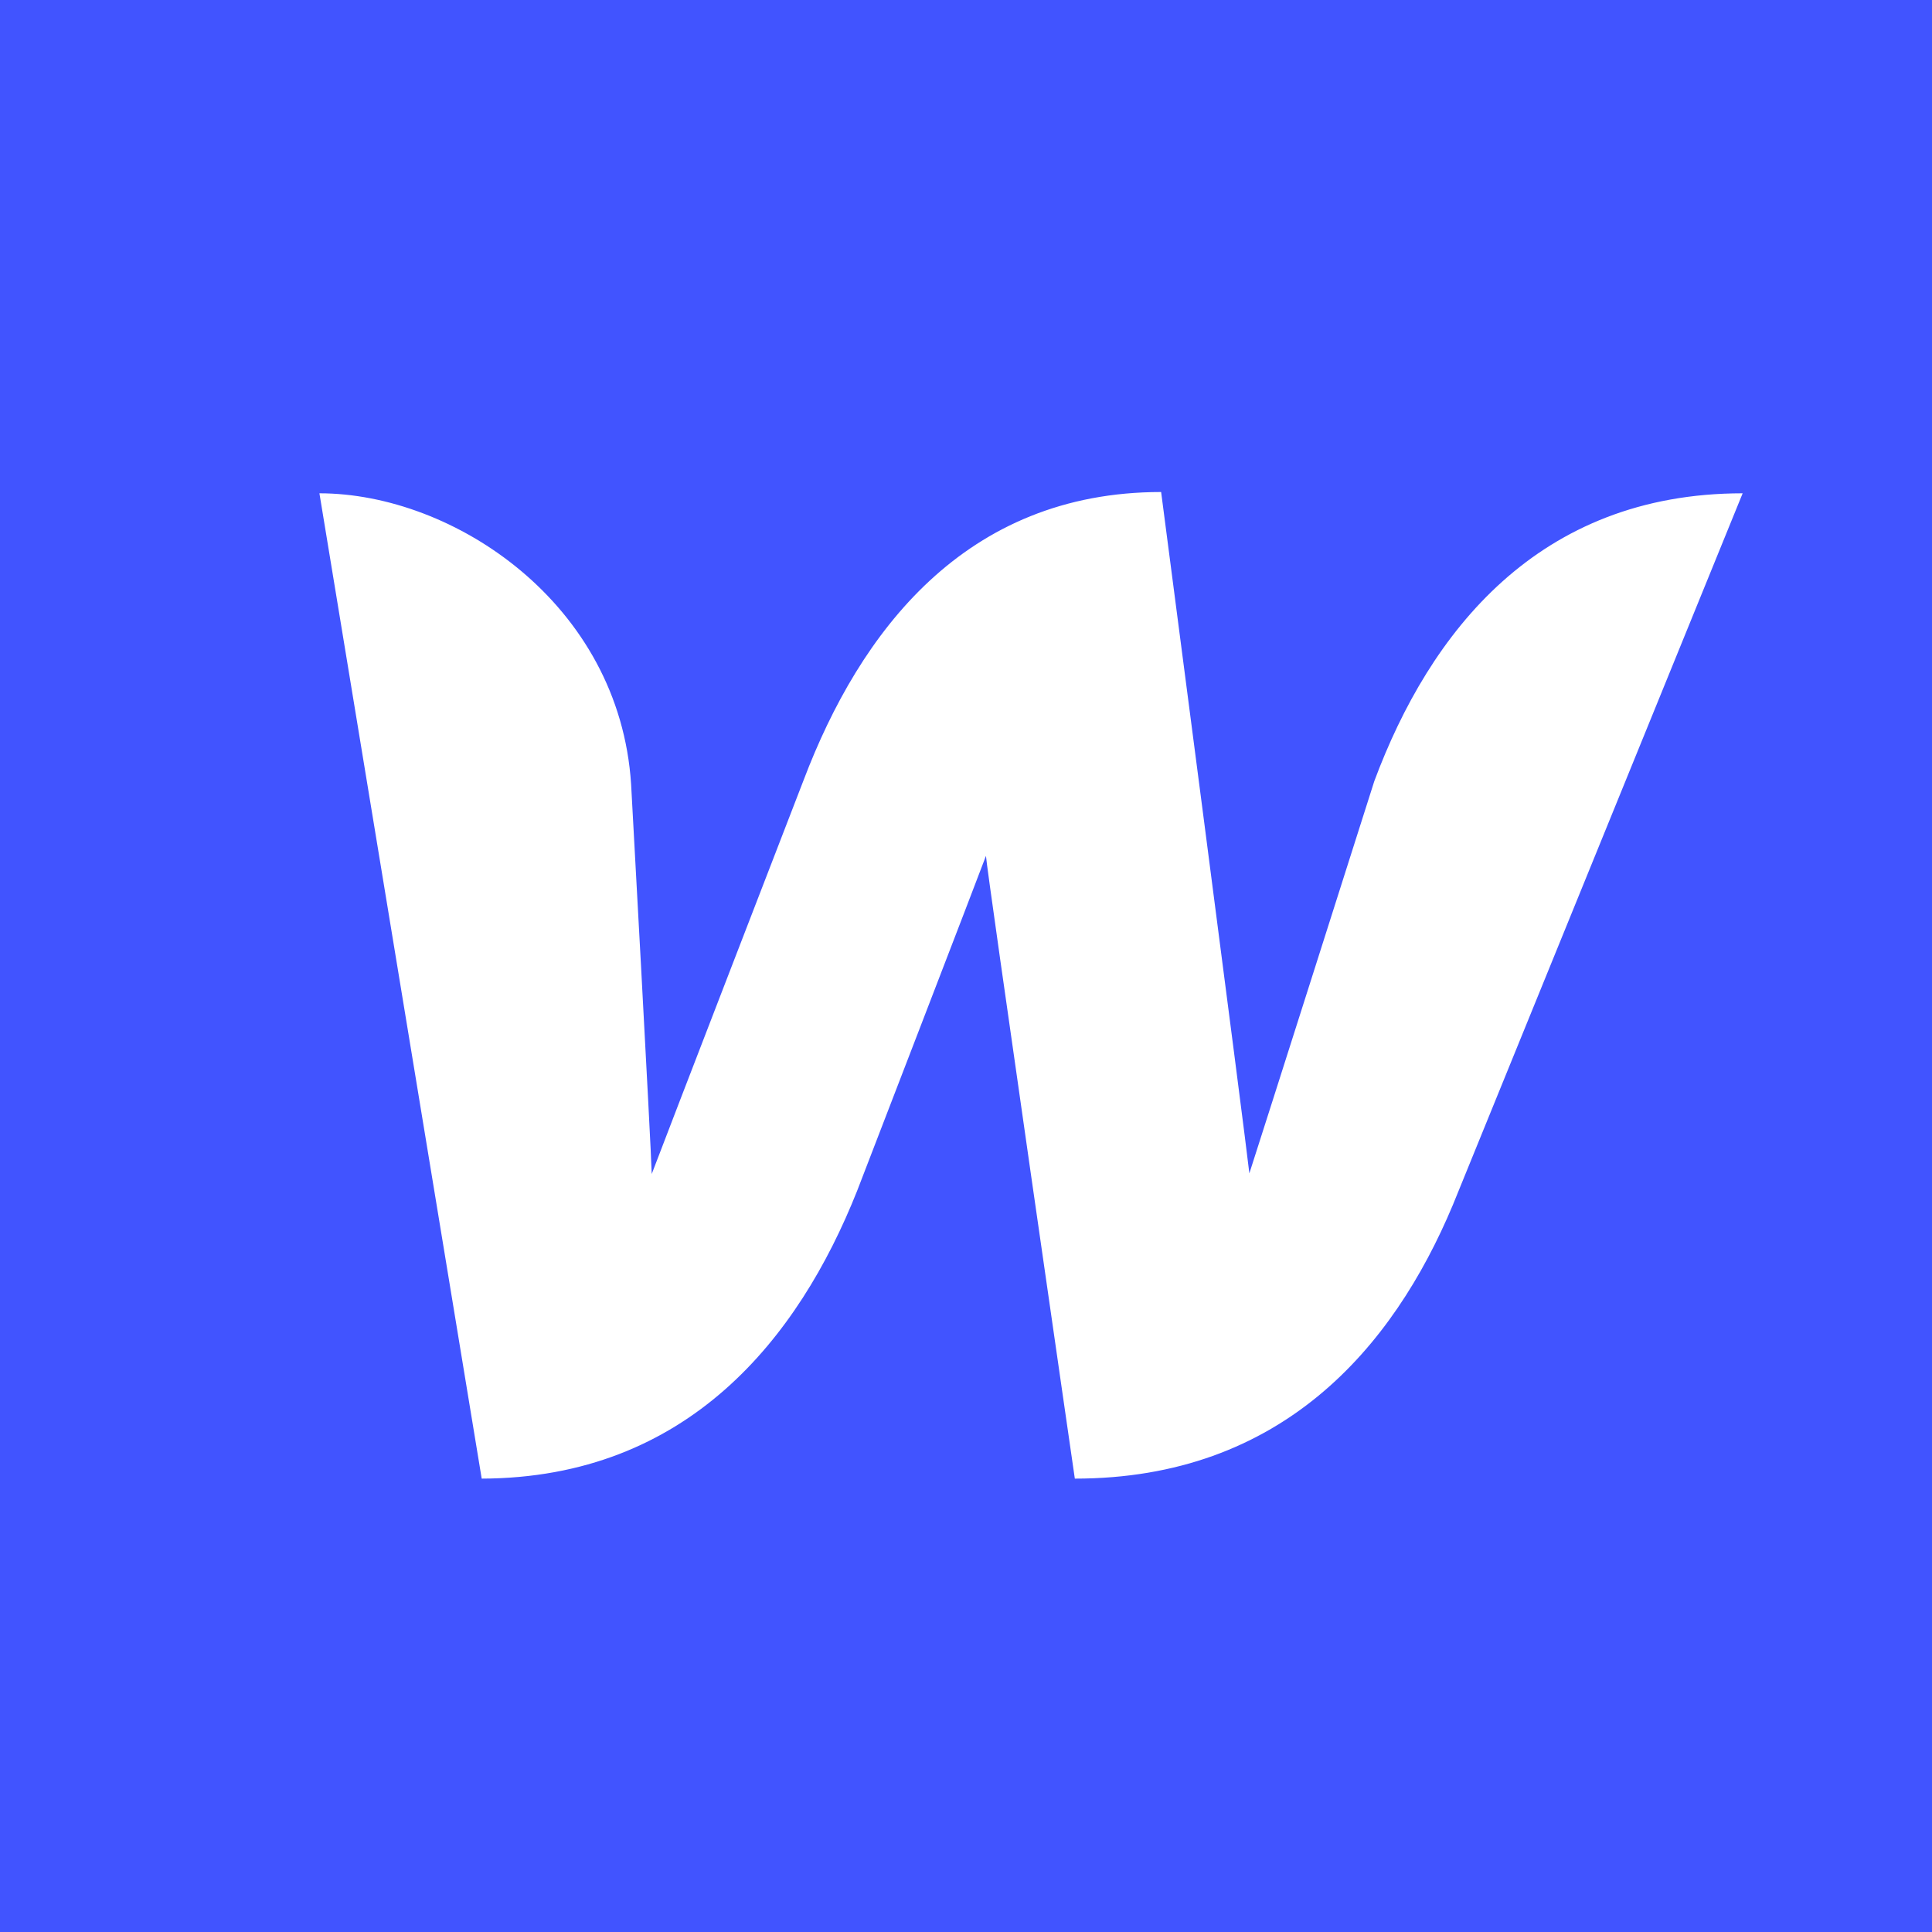 <?xml version="1.0" encoding="utf-8"?>
<!-- Generator: Adobe Illustrator 27.4.0, SVG Export Plug-In . SVG Version: 6.00 Build 0)  -->
<svg version="1.1" id="Layer_1" xmlns="http://www.w3.org/2000/svg" xmlns:xlink="http://www.w3.org/1999/xlink" x="0px" y="0px"
	 viewBox="0 0 300 300" style="enable-background:new 0 0 300 300;" xml:space="preserve">
<style type="text/css">
	.st0{fill:#4154FF;}
	.st1{fill:#FFFFFF;}
</style>
<g id="Layer_2_00000023977487084681059140000015755727525777257867_">
	<g id="Layer_1-2">
		<rect y="0" class="st0" width="300" height="300"/>
		<path class="st1" d="M213.4,121.3c0,0-17.9,56.3-19.4,60.9c-0.5-4.8-13.7-105.8-13.7-105.8c-30.5,0-46.8,21.8-55.5,44.7
			c0,0-21.8,56.4-23.6,61.2c-0.1-4.3-3.2-60.5-3.2-60.5c-1.8-28.1-27.6-45.2-48.4-45.2l25.2,153c32-0.1,49.2-21.8,58.3-44.7
			c0,0,19.2-49.8,20-52c0.1,2.1,13.8,96.7,13.8,96.7c32.1,0,49.4-20.3,58.7-42.5l45-110.5C238.8,76.6,222,98.2,213.4,121.3z"/>
	</g>
</g>
</svg>
